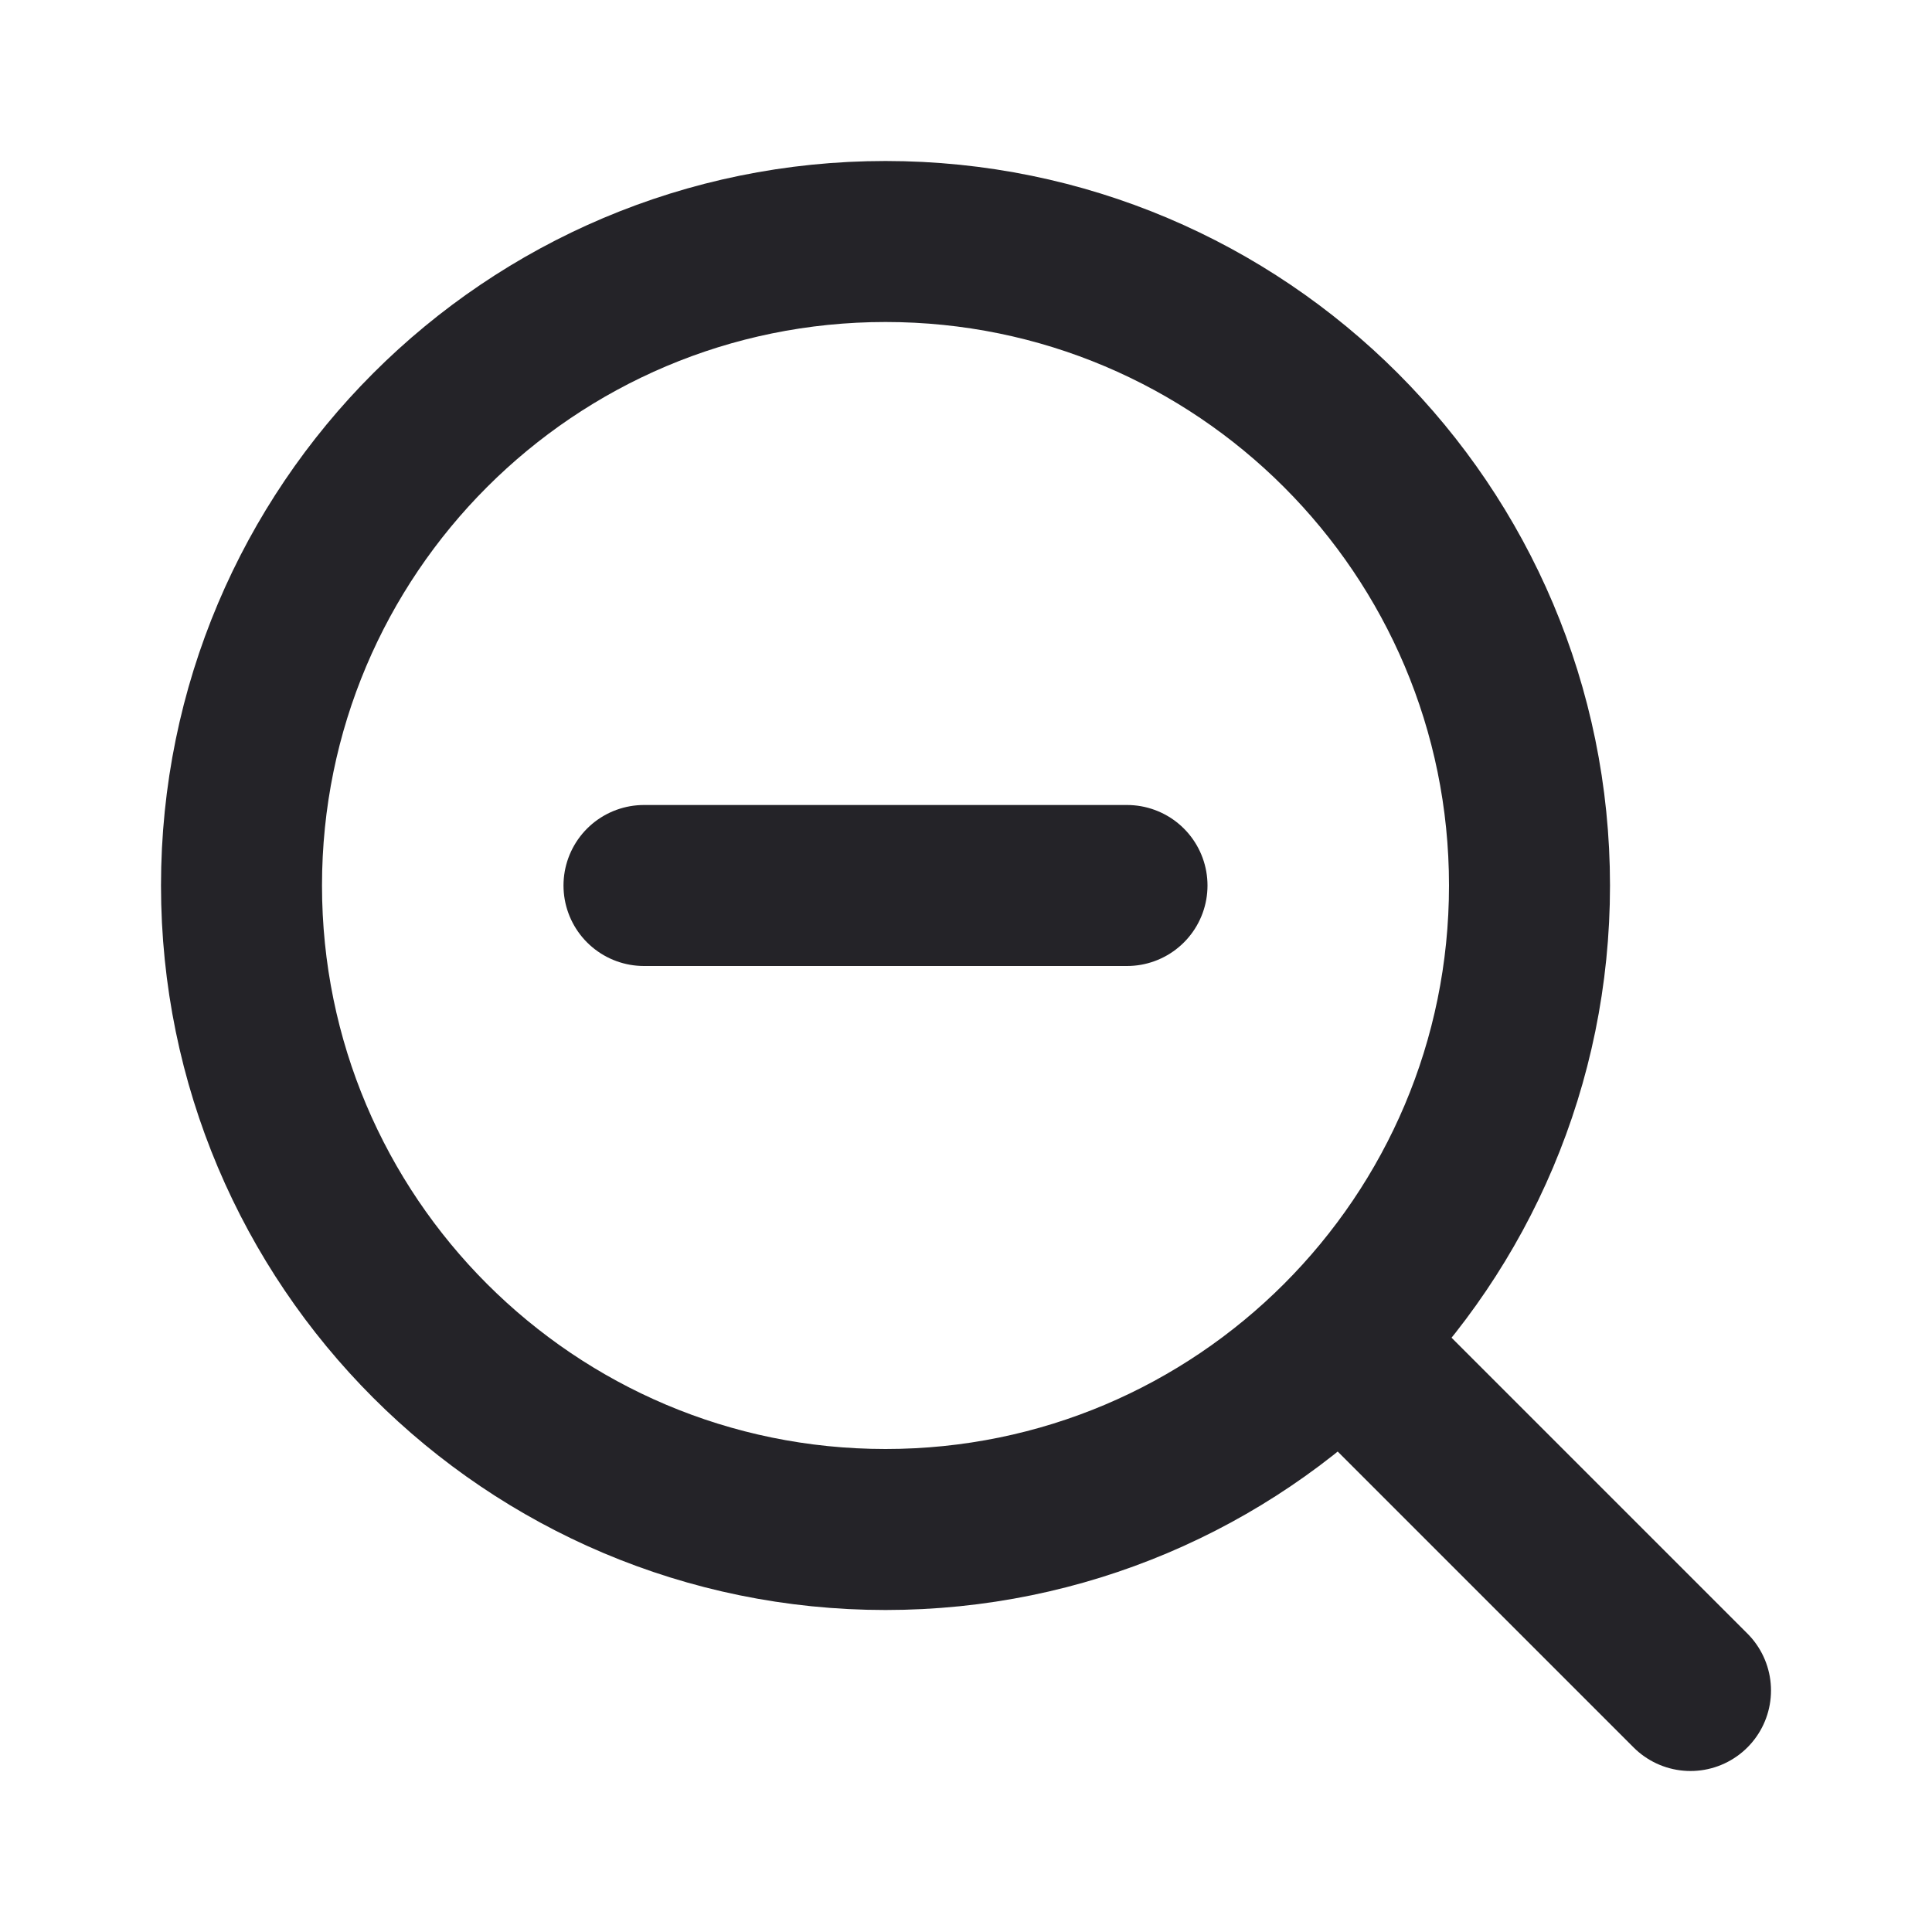 <svg width="24" height="24" viewBox="0 0 24 24" fill="none" xmlns="http://www.w3.org/2000/svg">
<path d="M21 21L16.657 16.657M16.657 16.657C18.105 15.209 19 13.209 19 11C19 6.582 15.418 3 11 3C6.582 3 3 6.582 3 11C3 15.418 6.582 19 11 19C13.209 19 15.209 18.105 16.657 16.657Z" stroke="#242328" stroke-width="2" stroke-linecap="round" stroke-linejoin="round"/>
<path d="M8 11H14" stroke="#242328" stroke-width="2" stroke-linecap="round" stroke-linejoin="round"/>
</svg>
